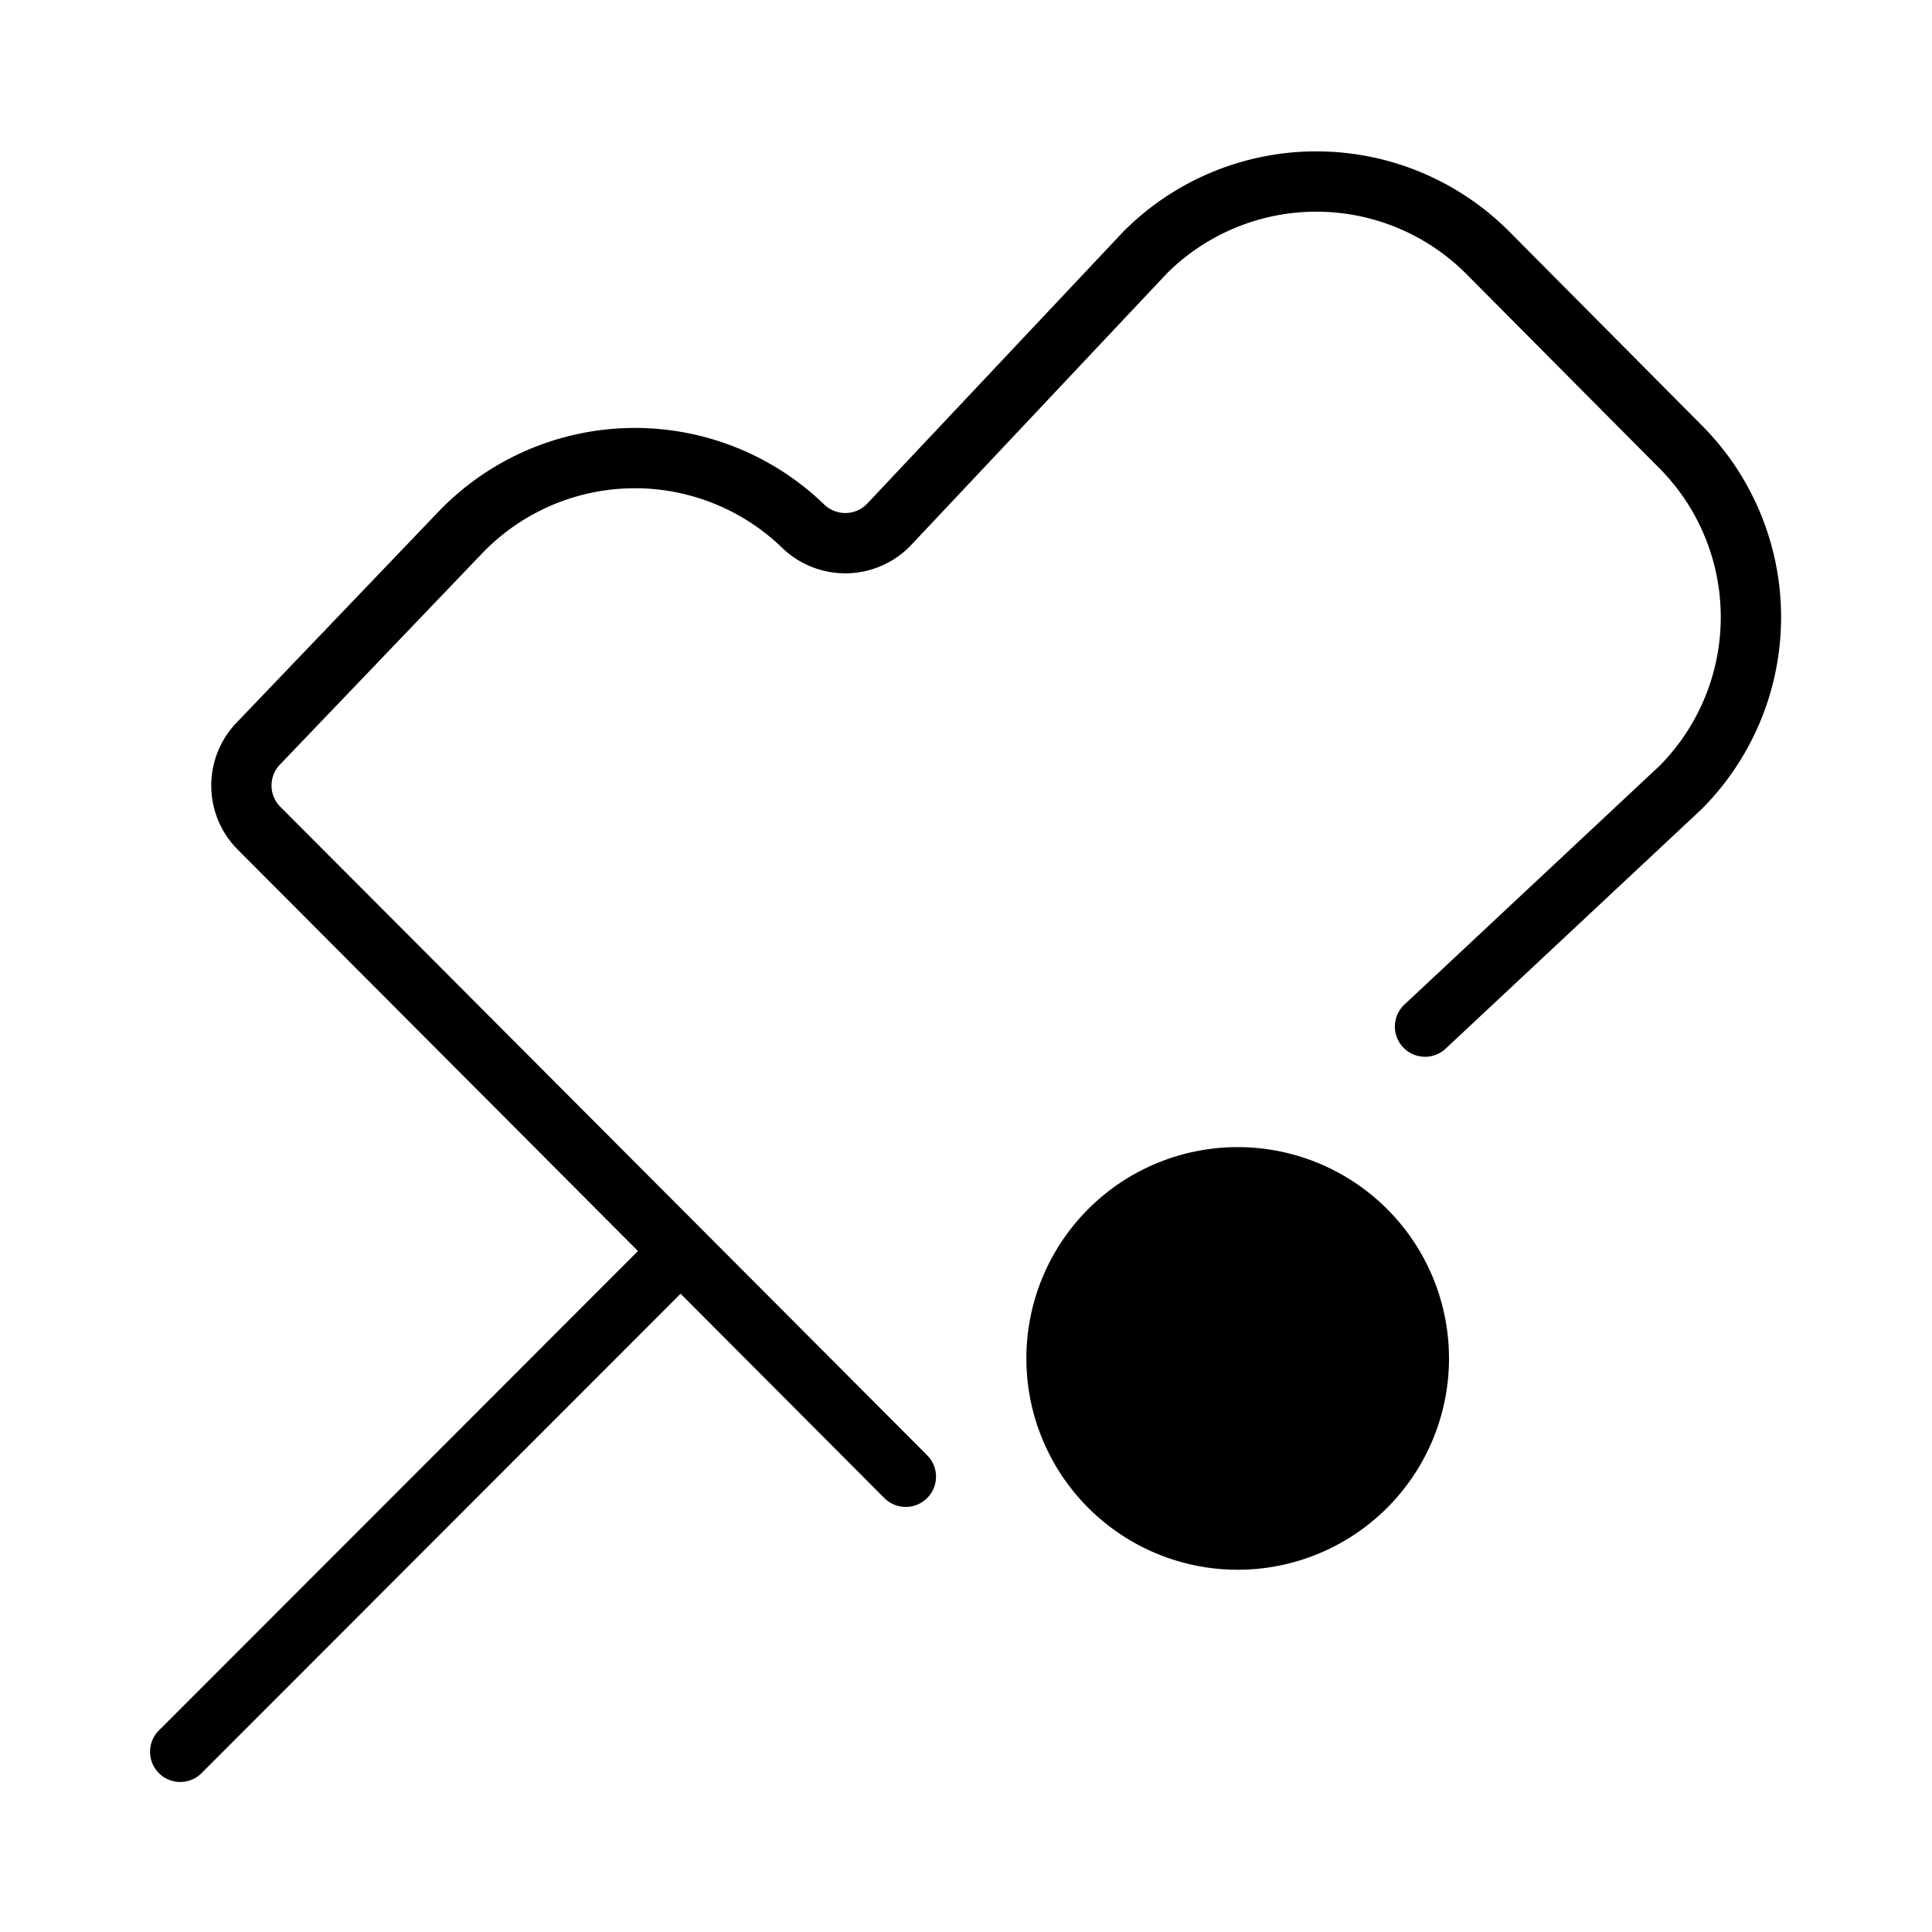 <svg width="32" height="32" viewBox="0 0 32 32" xmlns="http://www.w3.org/2000/svg"><path fill-rule="evenodd" clip-rule="evenodd" d="M4.535 13.2a.503.503 0 0 0 .109.164l10.713 10.74a.5.5 0 1 1-.71.708l-3.374-3.384-7.92 7.926a.5.5 0 1 1-.706-.707l7.92-7.926-6.631-6.65a1.504 1.504 0 0 1 0-2.12l3.339-3.489a4.51 4.51 0 0 1 6.372-.11.503.503 0 0 0 .707 0l4.256-4.52a4.509 4.509 0 0 1 6.375-.01l3.199 3.22a4.499 4.499 0 0 1-.001 6.361l-4.229 3.957a.5.5 0 1 1-.683-.73l4.216-3.945a3.499 3.499 0 0 0-.011-4.938l-3.2-3.22a3.507 3.507 0 0 0-4.949.002l-4.256 4.52a1.505 1.505 0 0 1-2.131.01 3.508 3.508 0 0 0-4.95.102L4.65 12.65a.503.503 0 0 0-.116.55ZM24 22.5a3.5 3.5 0 1 1-7 0 3.5 3.5 0 0 1 7 0Z"/></svg>
